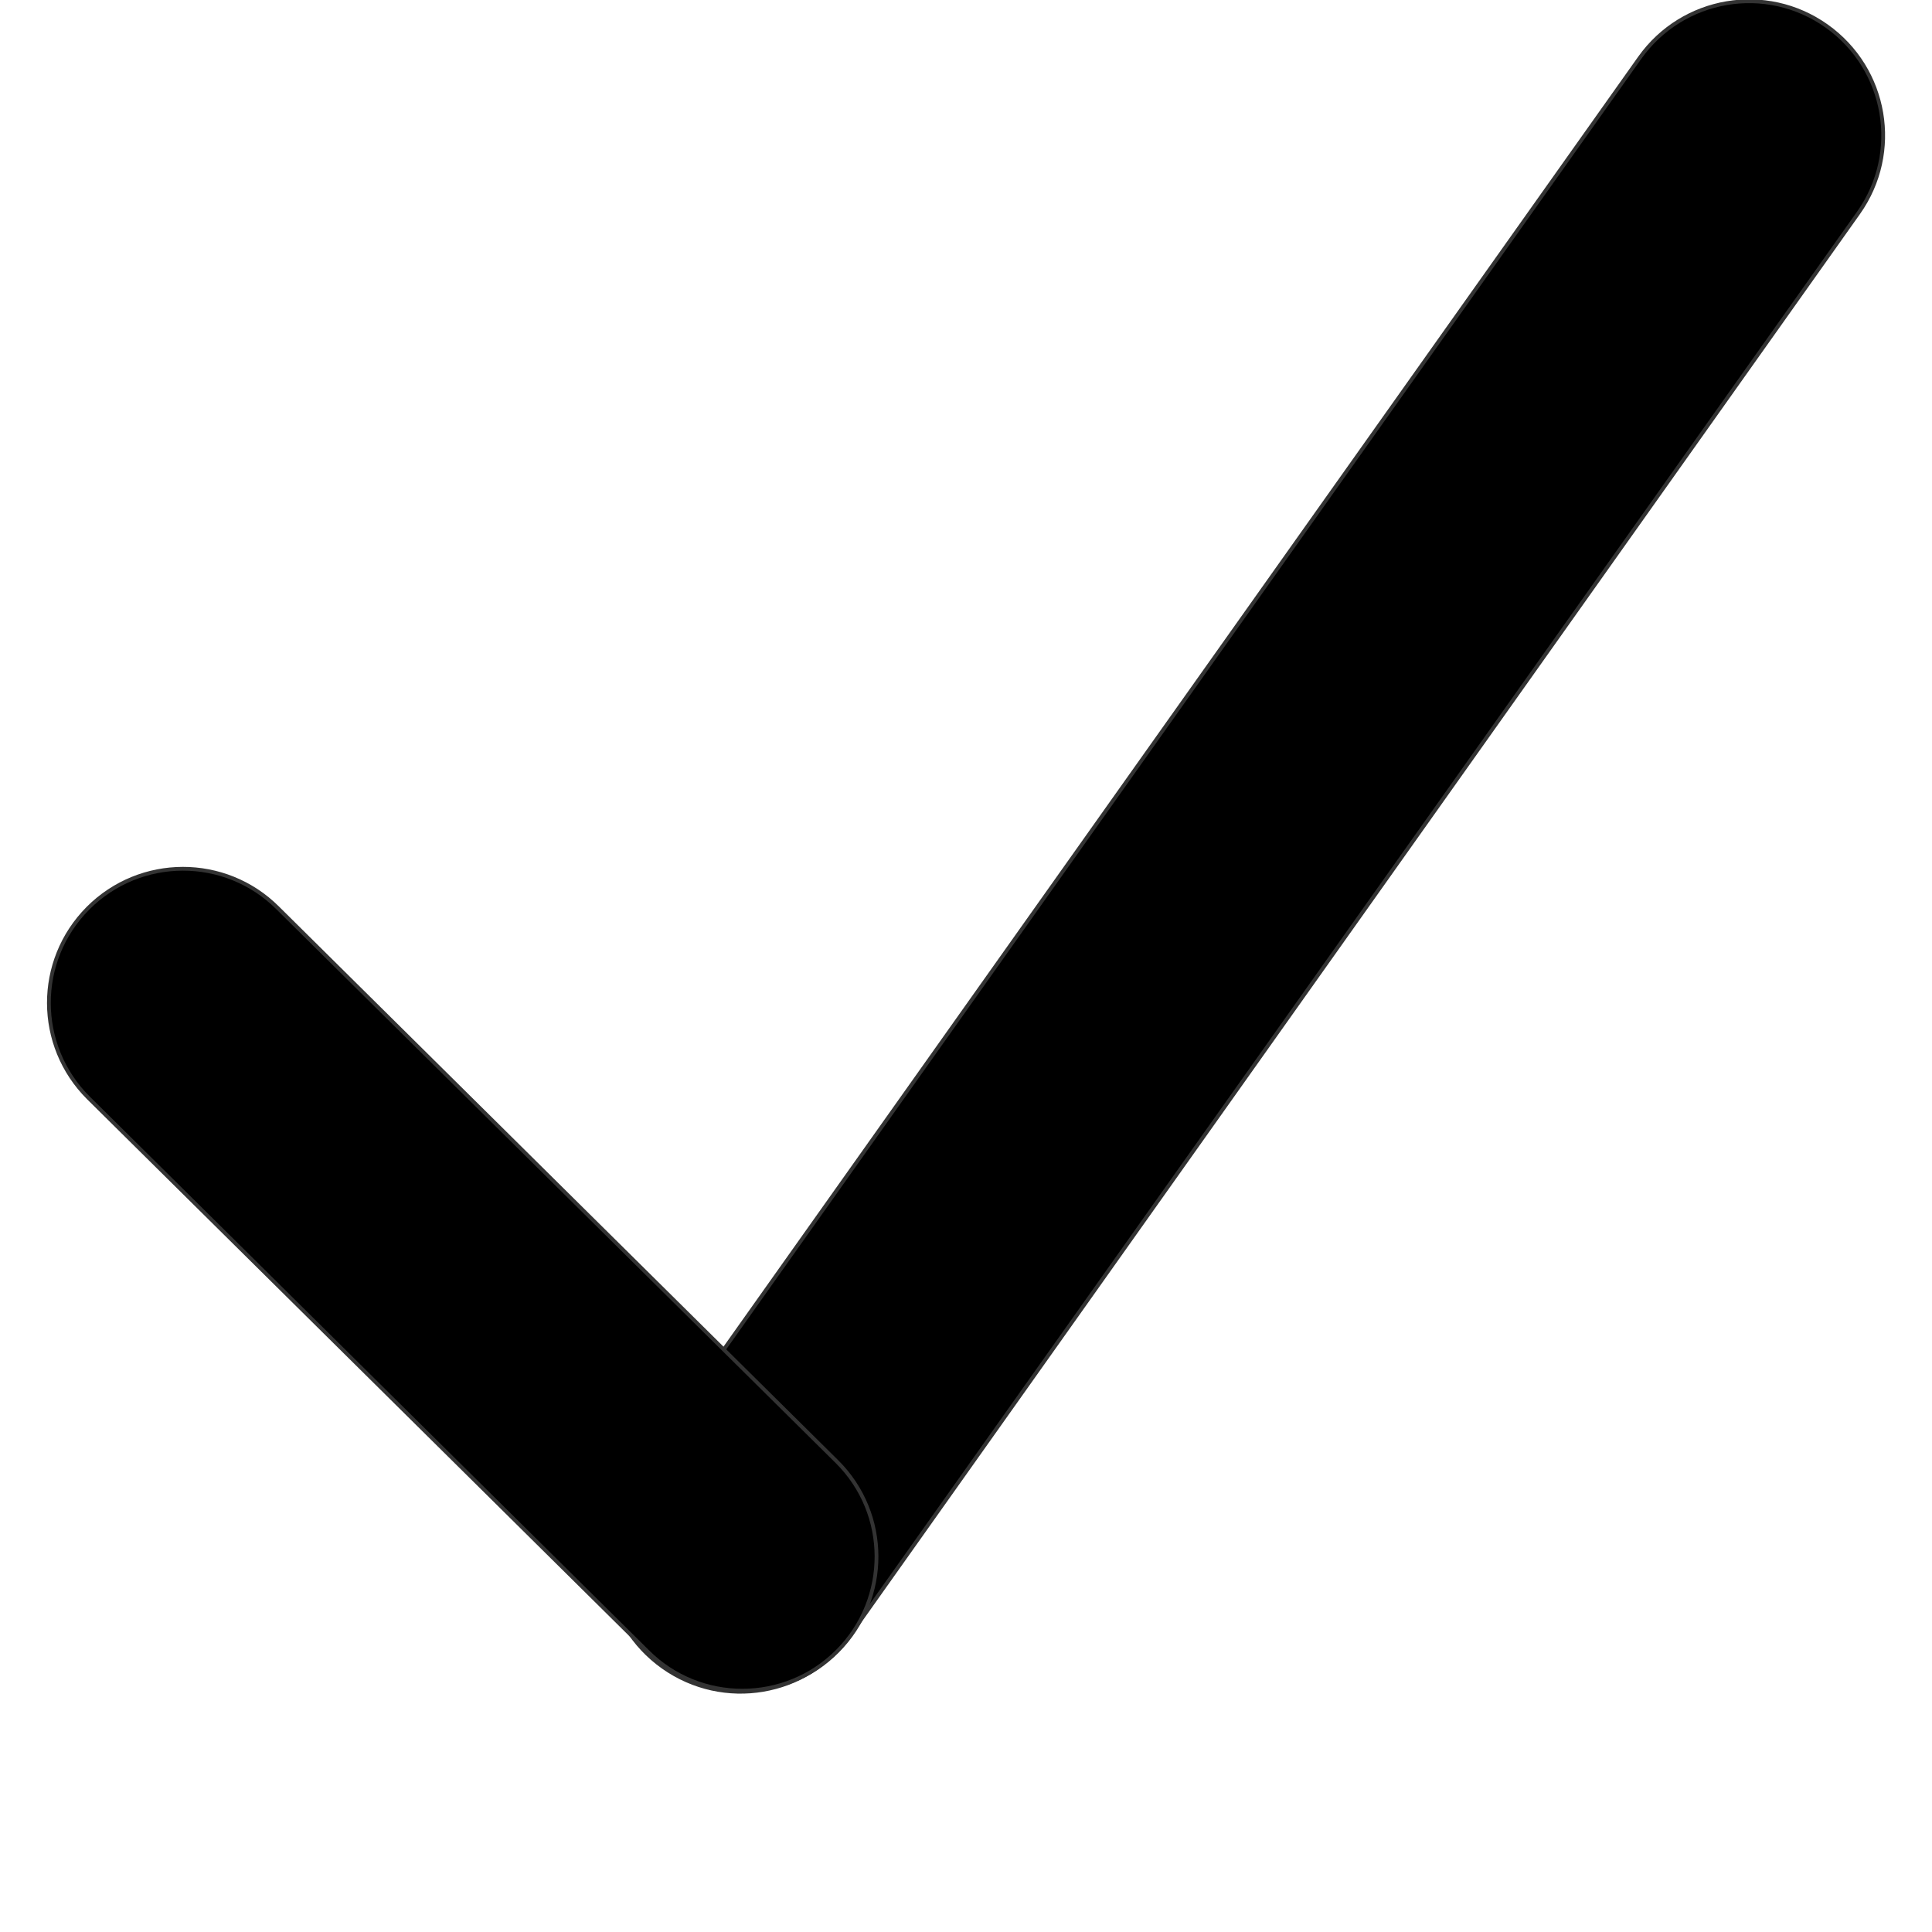<?xml version="1.0" encoding="utf-8"?>
<!-- Generator: Adobe Illustrator 13.0.0, SVG Export Plug-In . SVG Version: 6.00 Build 14948)  -->
<!DOCTYPE svg PUBLIC "-//W3C//DTD SVG 1.1//EN" "http://www.w3.org/Graphics/SVG/1.1/DTD/svg11.dtd">
<svg version="1.1" xmlns="http://www.w3.org/2000/svg" xmlns:xlink="http://www.w3.org/1999/xlink" x="0px" y="0px" width="512px"
	 height="512px" viewBox="0 0 512 512" enable-background="new 0 0 512 512" xml:space="preserve">
<g id="Calque_1">
</g>
<g id="icons">
	<g>
		<path stroke="#333333" stroke-miterlimit="10" d="M225.241,433.361c-11.373,16.008-33.502,19.77-49.535,8.408l0,0
			c-16.034-11.376-19.781-33.516-8.436-49.524L434.531,15.334c11.373-16.022,33.525-19.81,49.535-8.447l0,0
			c16.034,11.387,19.809,33.54,8.432,49.561L225.241,433.361z"/>
		<path stroke="#333333" stroke-miterlimit="10" d="M221.804,387.353c13.928,13.833,13.981,36.286,0.131,50.226l0,0
			c-13.875,13.913-36.392,13.965-50.292,0.117L23.426,290.947c-13.901-13.861-13.979-36.314-0.106-50.265l0,0
			c13.877-13.901,36.365-13.939,50.268-0.079L221.804,387.353z"/>
	</g>
</g>
</svg>

